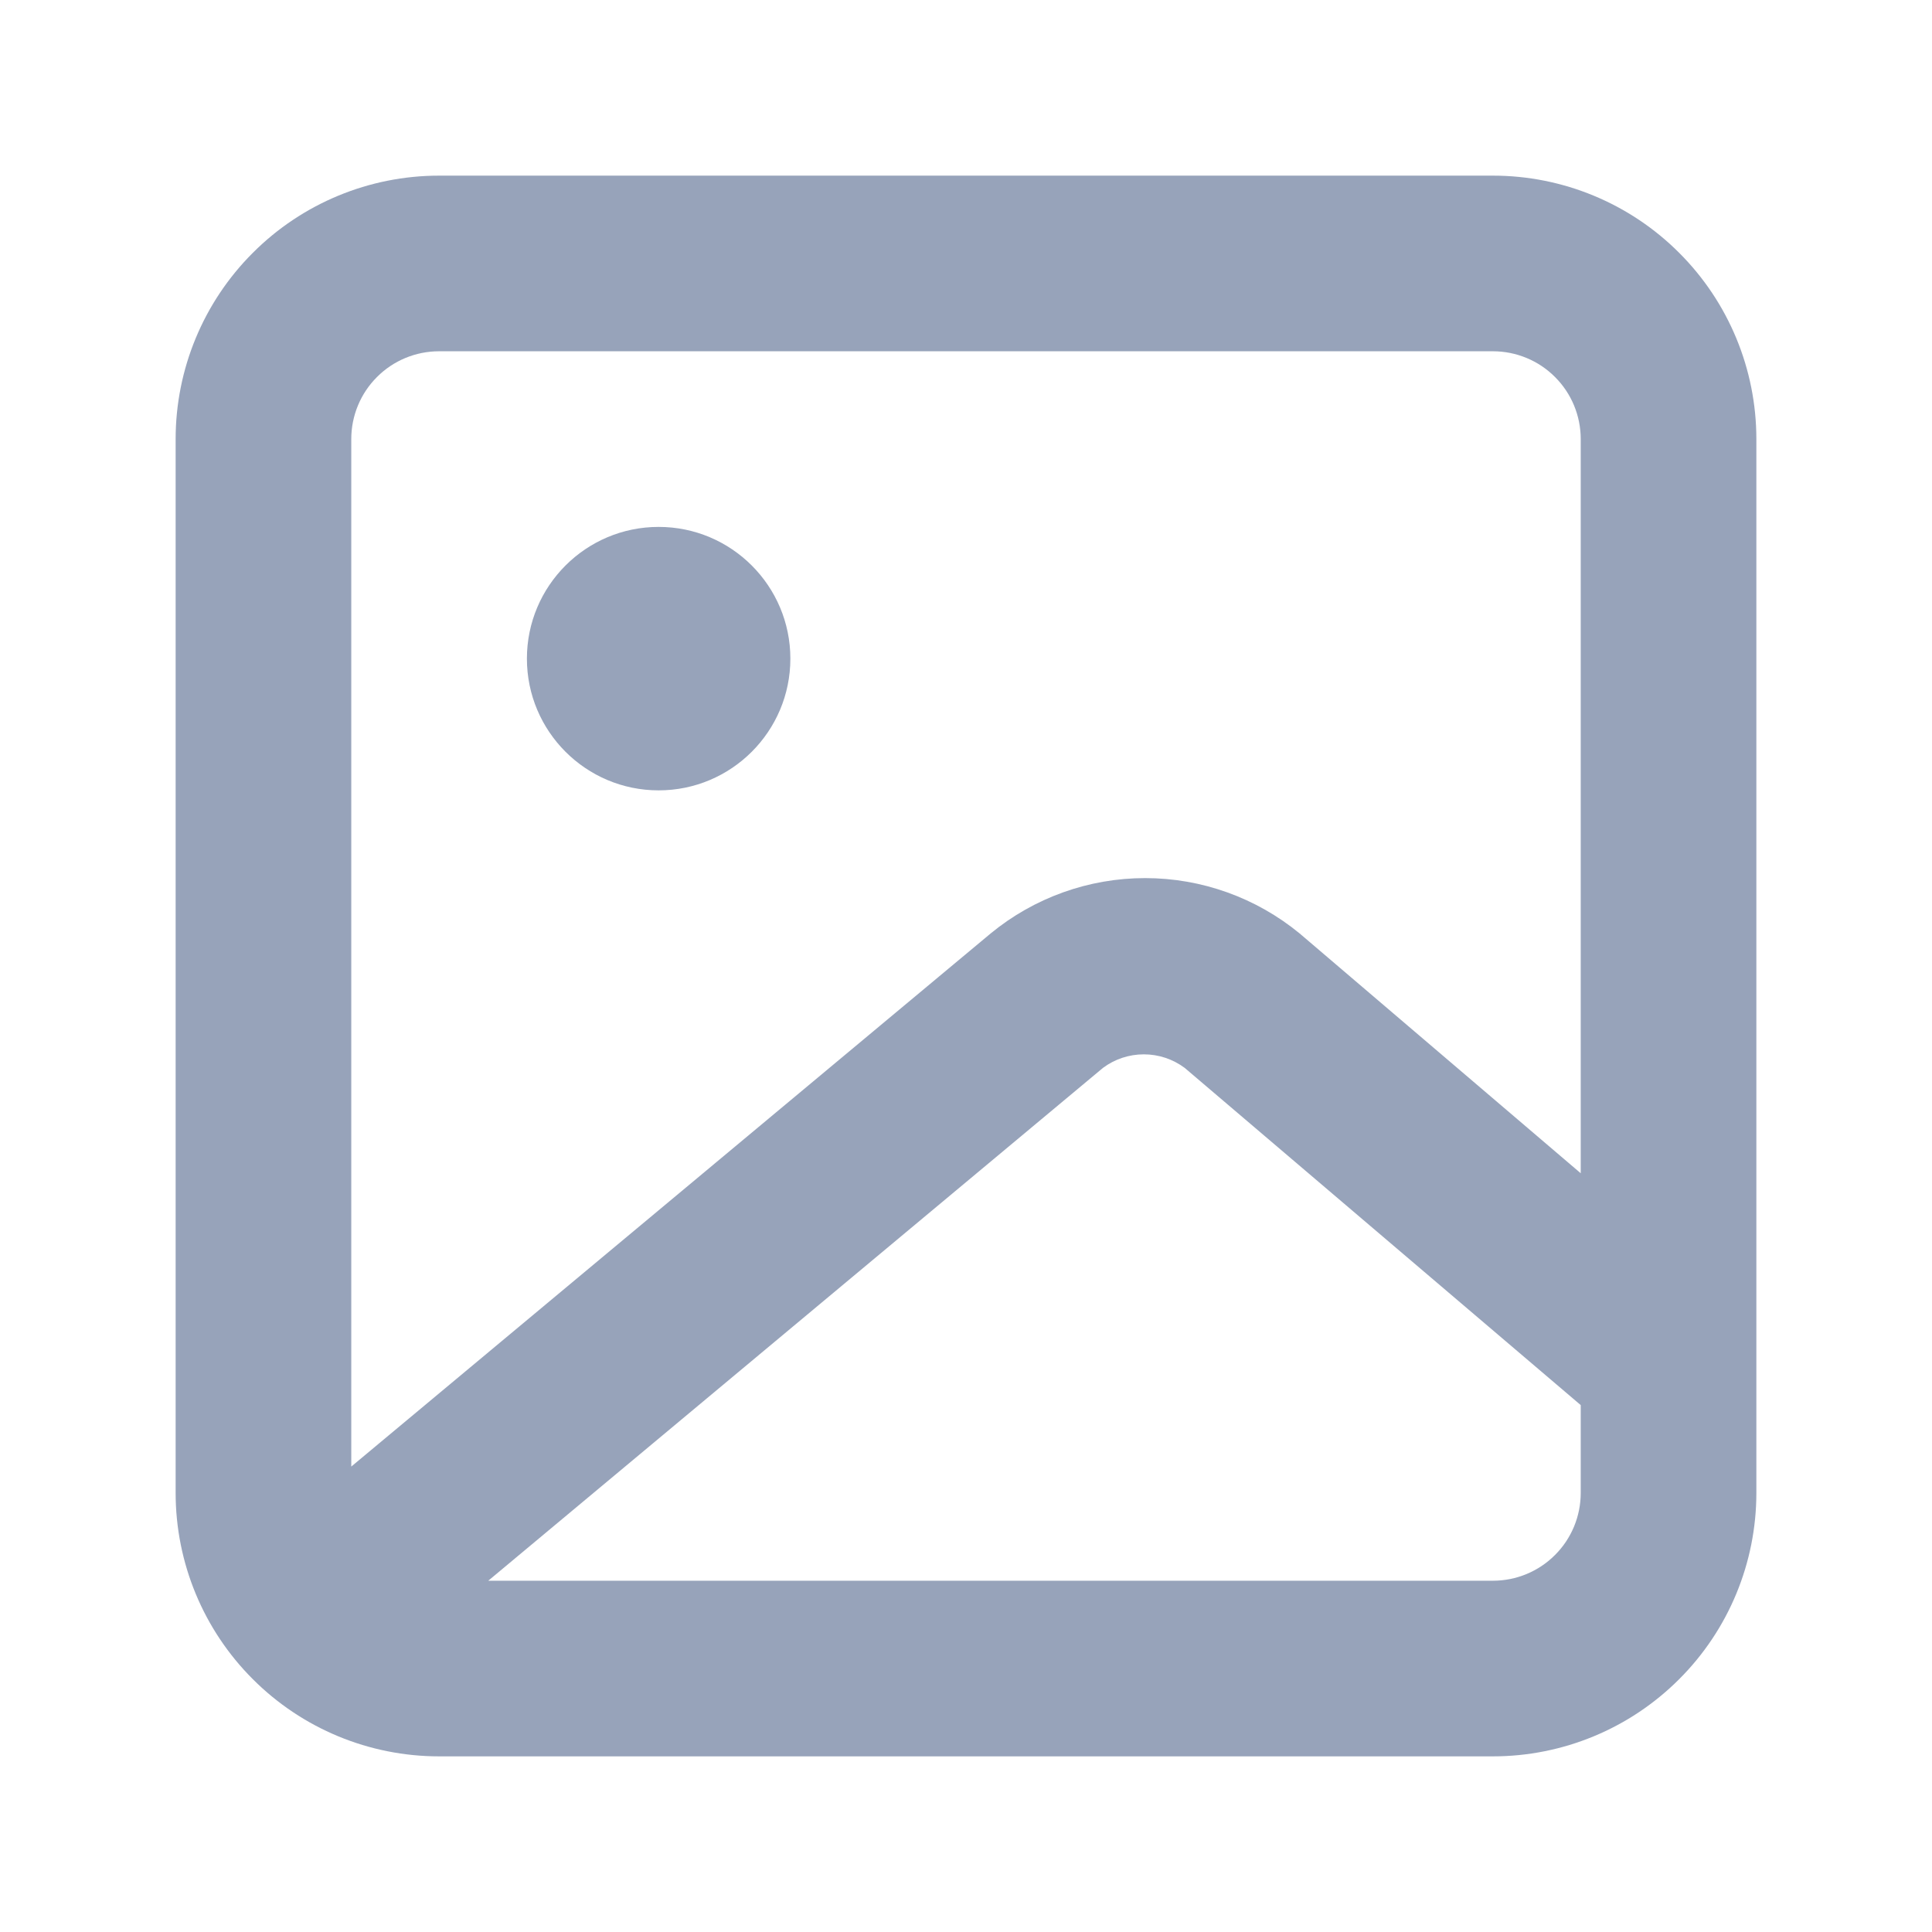 <svg width="22" height="22" viewBox="0 0 22 22" fill="none" xmlns="http://www.w3.org/2000/svg">
<path d="M9 7.5C9 8.328 8.328 9 7.5 9C6.672 9 6 8.328 6 7.5C6 6.672 6.672 6 7.5 6C8.328 6 9 6.672 9 7.5Z" fill="#97A3BA"/>
<path fill-rule="evenodd" clip-rule="evenodd" d="M5 2H17C17.796 2 18.559 2.316 19.121 2.879C19.684 3.441 20 4.204 20 5V17C20 17.796 19.684 18.559 19.121 19.121C18.559 19.684 17.796 20 17 20H5C4.204 20 3.441 19.684 2.879 19.121C2.316 18.559 2 17.796 2 17V5C2 4.204 2.316 3.441 2.879 2.879C3.441 2.316 4.204 2 5 2ZM17 4H5C4.735 4 4.48 4.105 4.293 4.293C4.105 4.48 4 4.735 4 5V16.7L11.28 10.63C11.776 10.222 12.398 9.999 13.04 9.999C13.682 9.999 14.304 10.222 14.8 10.63L18 13.36V5C18 4.735 17.895 4.48 17.707 4.293C17.52 4.105 17.265 4 17 4ZM12.56 12.16L5.56 18H17C17.265 18 17.52 17.895 17.707 17.707C17.895 17.52 18 17.265 18 17V16L13.49 12.16C13.355 12.06 13.193 12.006 13.025 12.006C12.857 12.006 12.694 12.06 12.56 12.16Z" fill="#97A3BA"/>
</svg>
